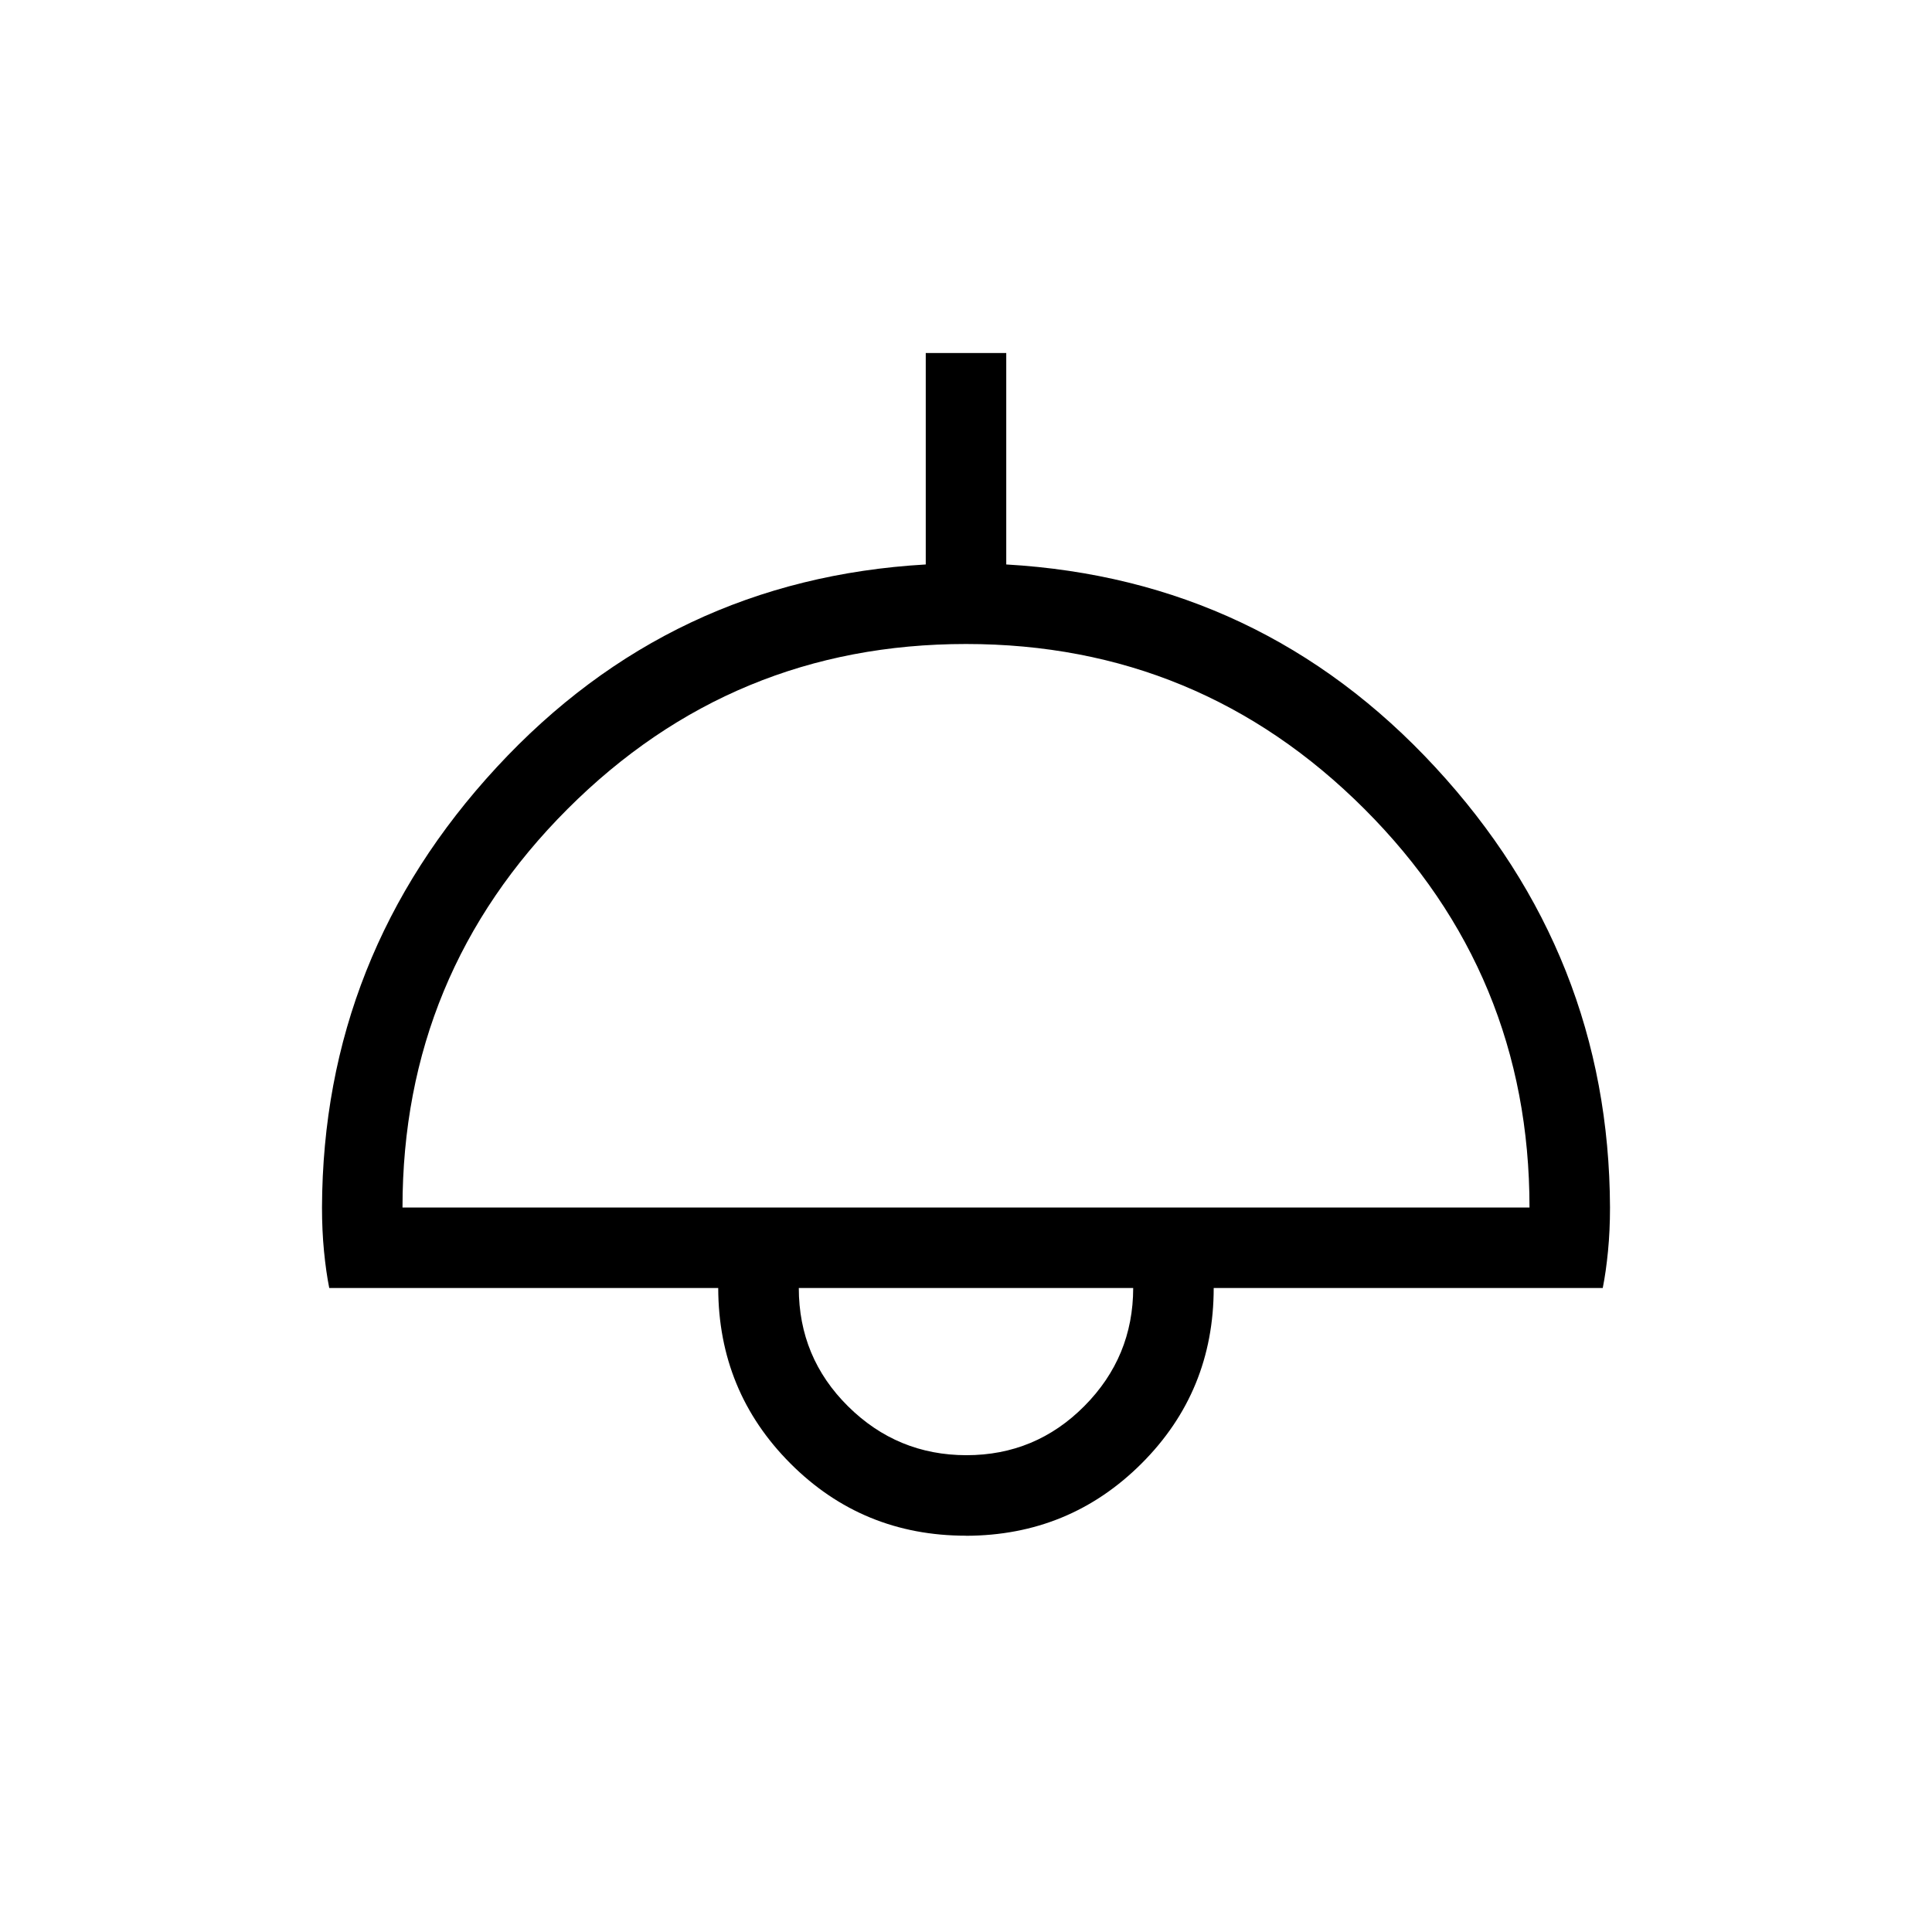 <svg xmlns="http://www.w3.org/2000/svg" xmlns:xlink="http://www.w3.org/1999/xlink" width="24" height="24" viewBox="0 0 24 24"><path fill="currentColor" d="M12 19.077q-1.285 0-2.18-.896T8.922 16H4.09q-.04-.2-.065-.456Q4 15.287 4 15q.011-3.134 2.171-5.47T11.5 7.012V4.385h1v2.627q3.17.182 5.329 2.518Q19.989 11.866 20 15q0 .288-.025.544T19.91 16h-4.833q0 1.285-.896 2.18T12 19.078M5 15h14q0-2.9-2.05-4.95T12 8t-4.95 2.05T5 15m7.005 3.077q.859 0 1.465-.61T14.077 16H9.923q0 .864.612 1.47t1.47.607M12 16"/></svg>